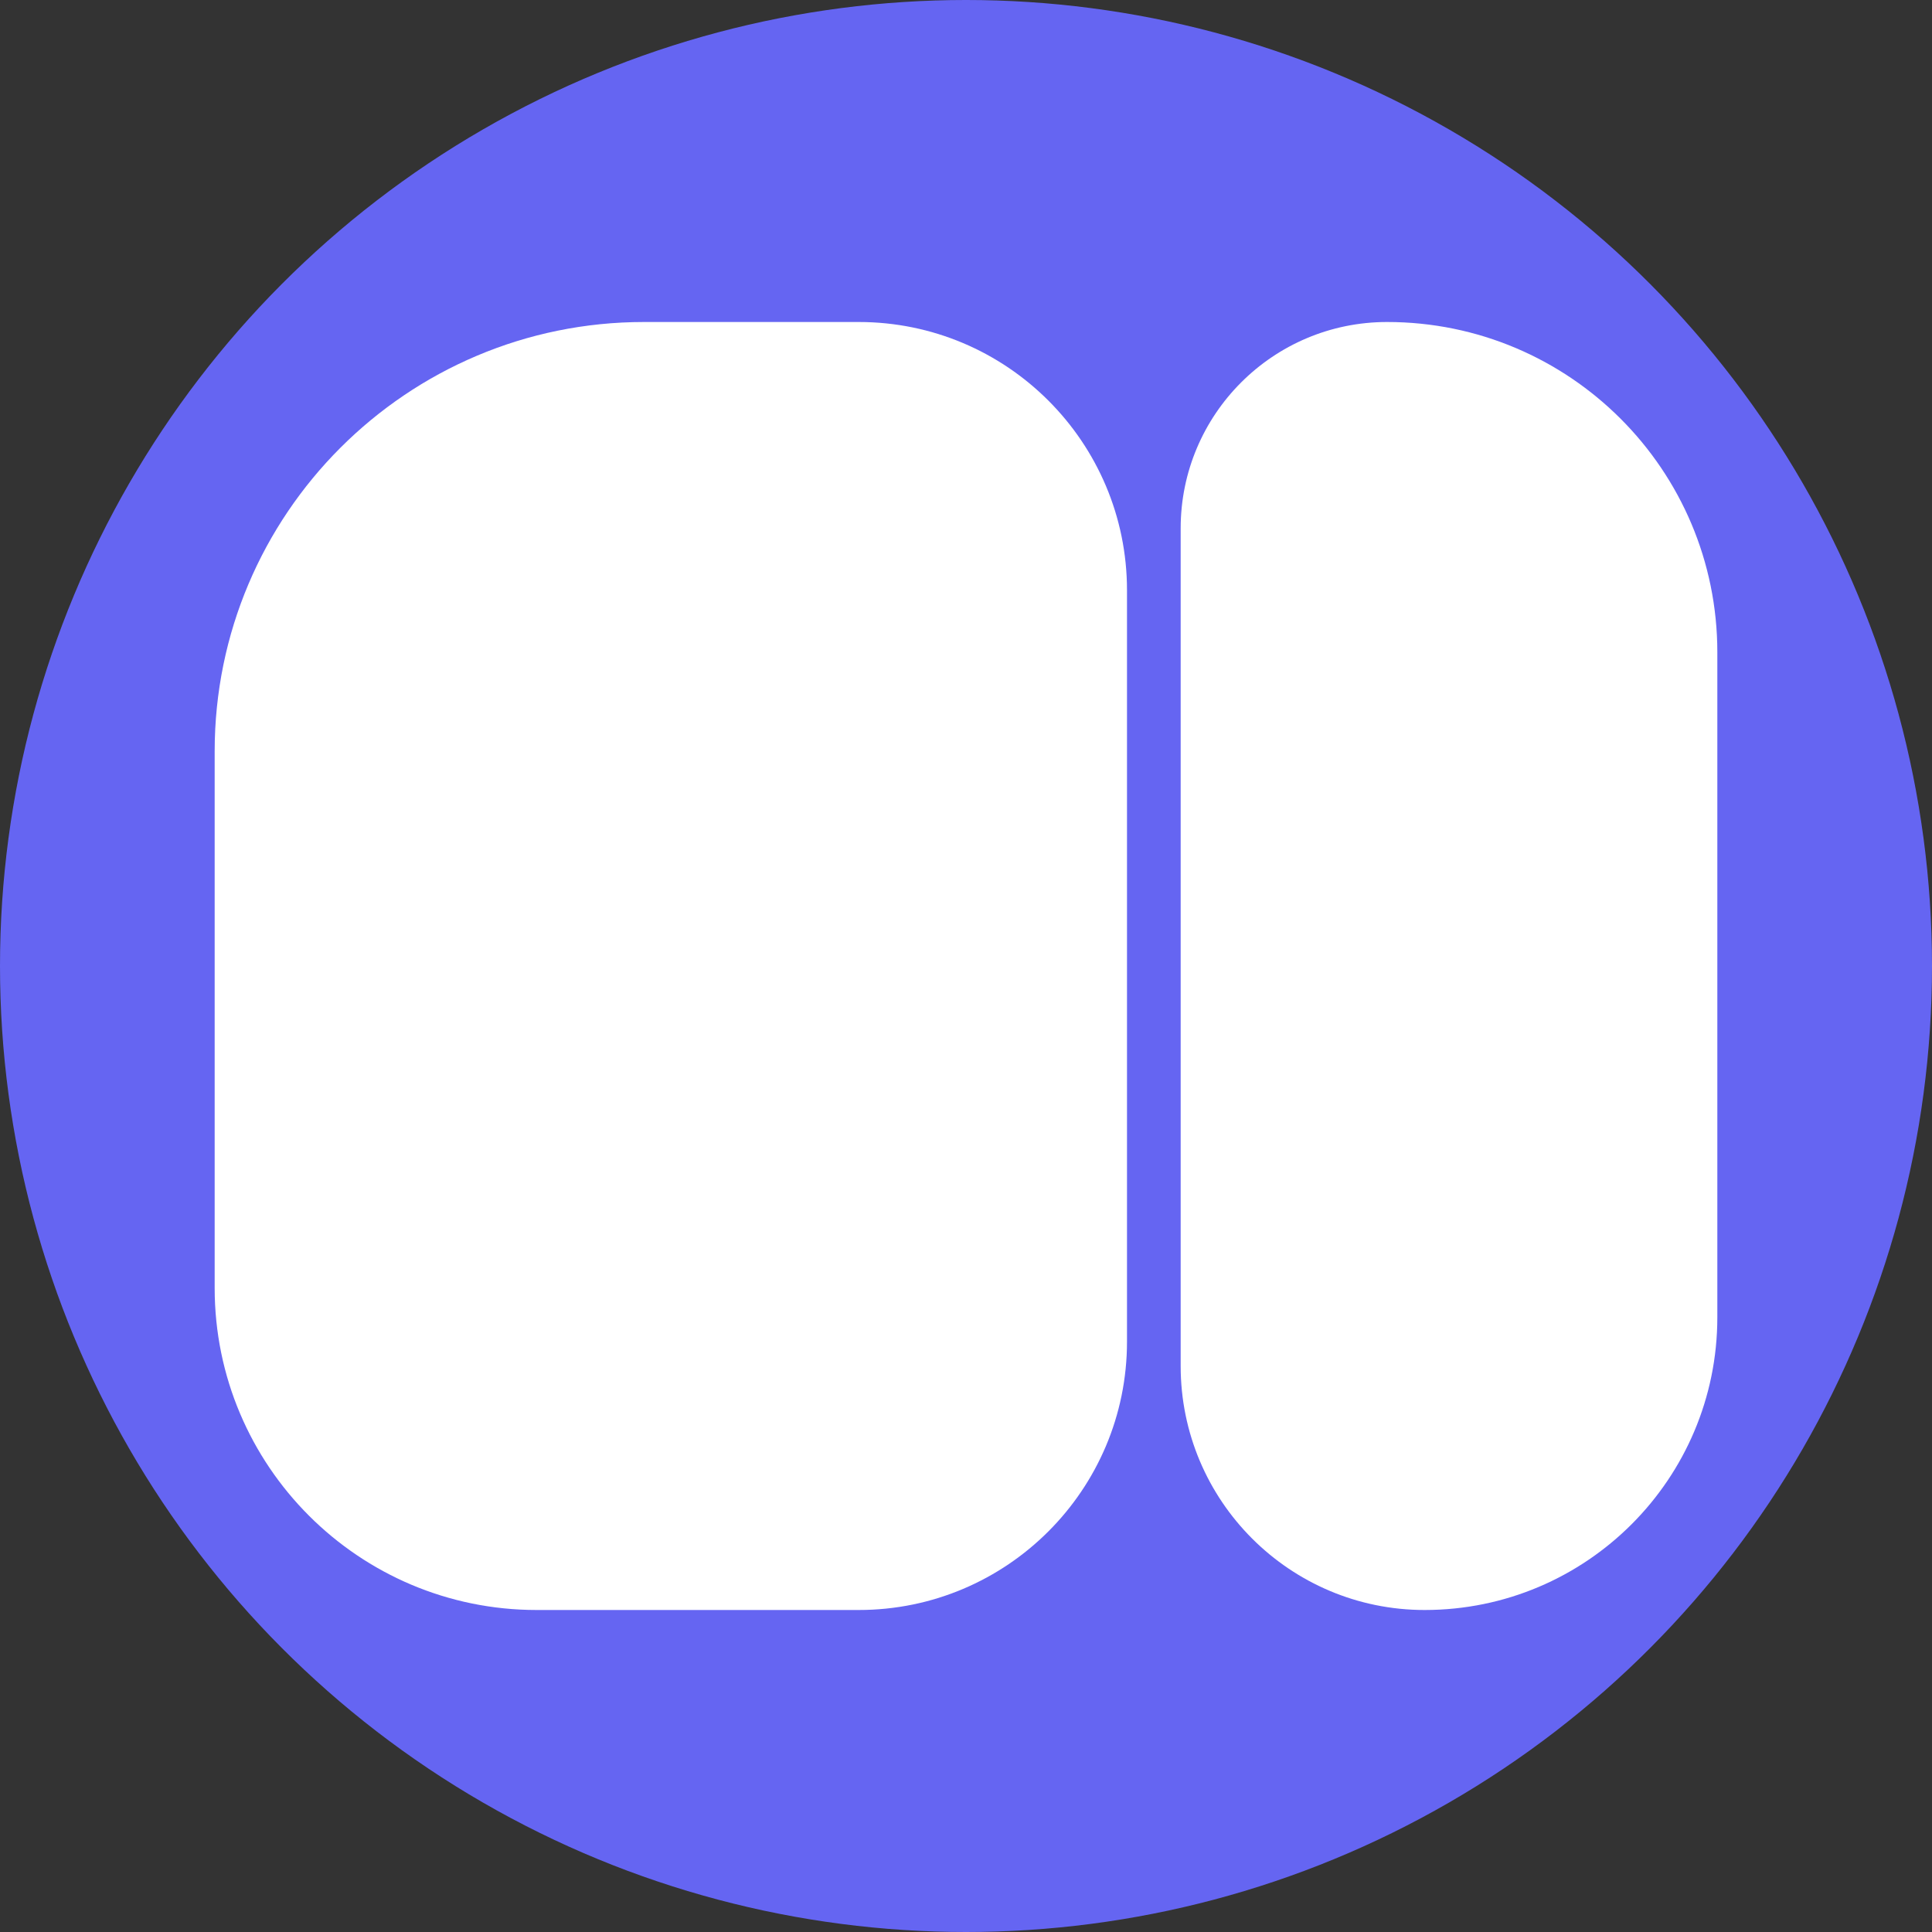 <svg width="36" height="36" viewBox="0 0 36 36" fill="none" xmlns="http://www.w3.org/2000/svg">
<rect x="0" y="0" width="36" height="36" fill="#333333" stroke="none"/>
<circle cx="18" cy="18" r="18" fill="#6565F2"/>
<path d="M4 24C4 27.314 6.686 30 10 30H16C18.761 30 21 27.761 21 25V11C21 8.239 18.761 6 16 6H12C7.582 6 4 9.582 4 14V24Z" fill="white"/>
<path d="M32 24.546C32 27.558 29.558 30 26.546 30V30C24.035 30 22 27.965 22 25.454V9.846C22 7.722 23.722 6 25.846 6V6C29.245 6 32 8.755 32 12.154V24.546Z" fill="white"/>
</svg>
